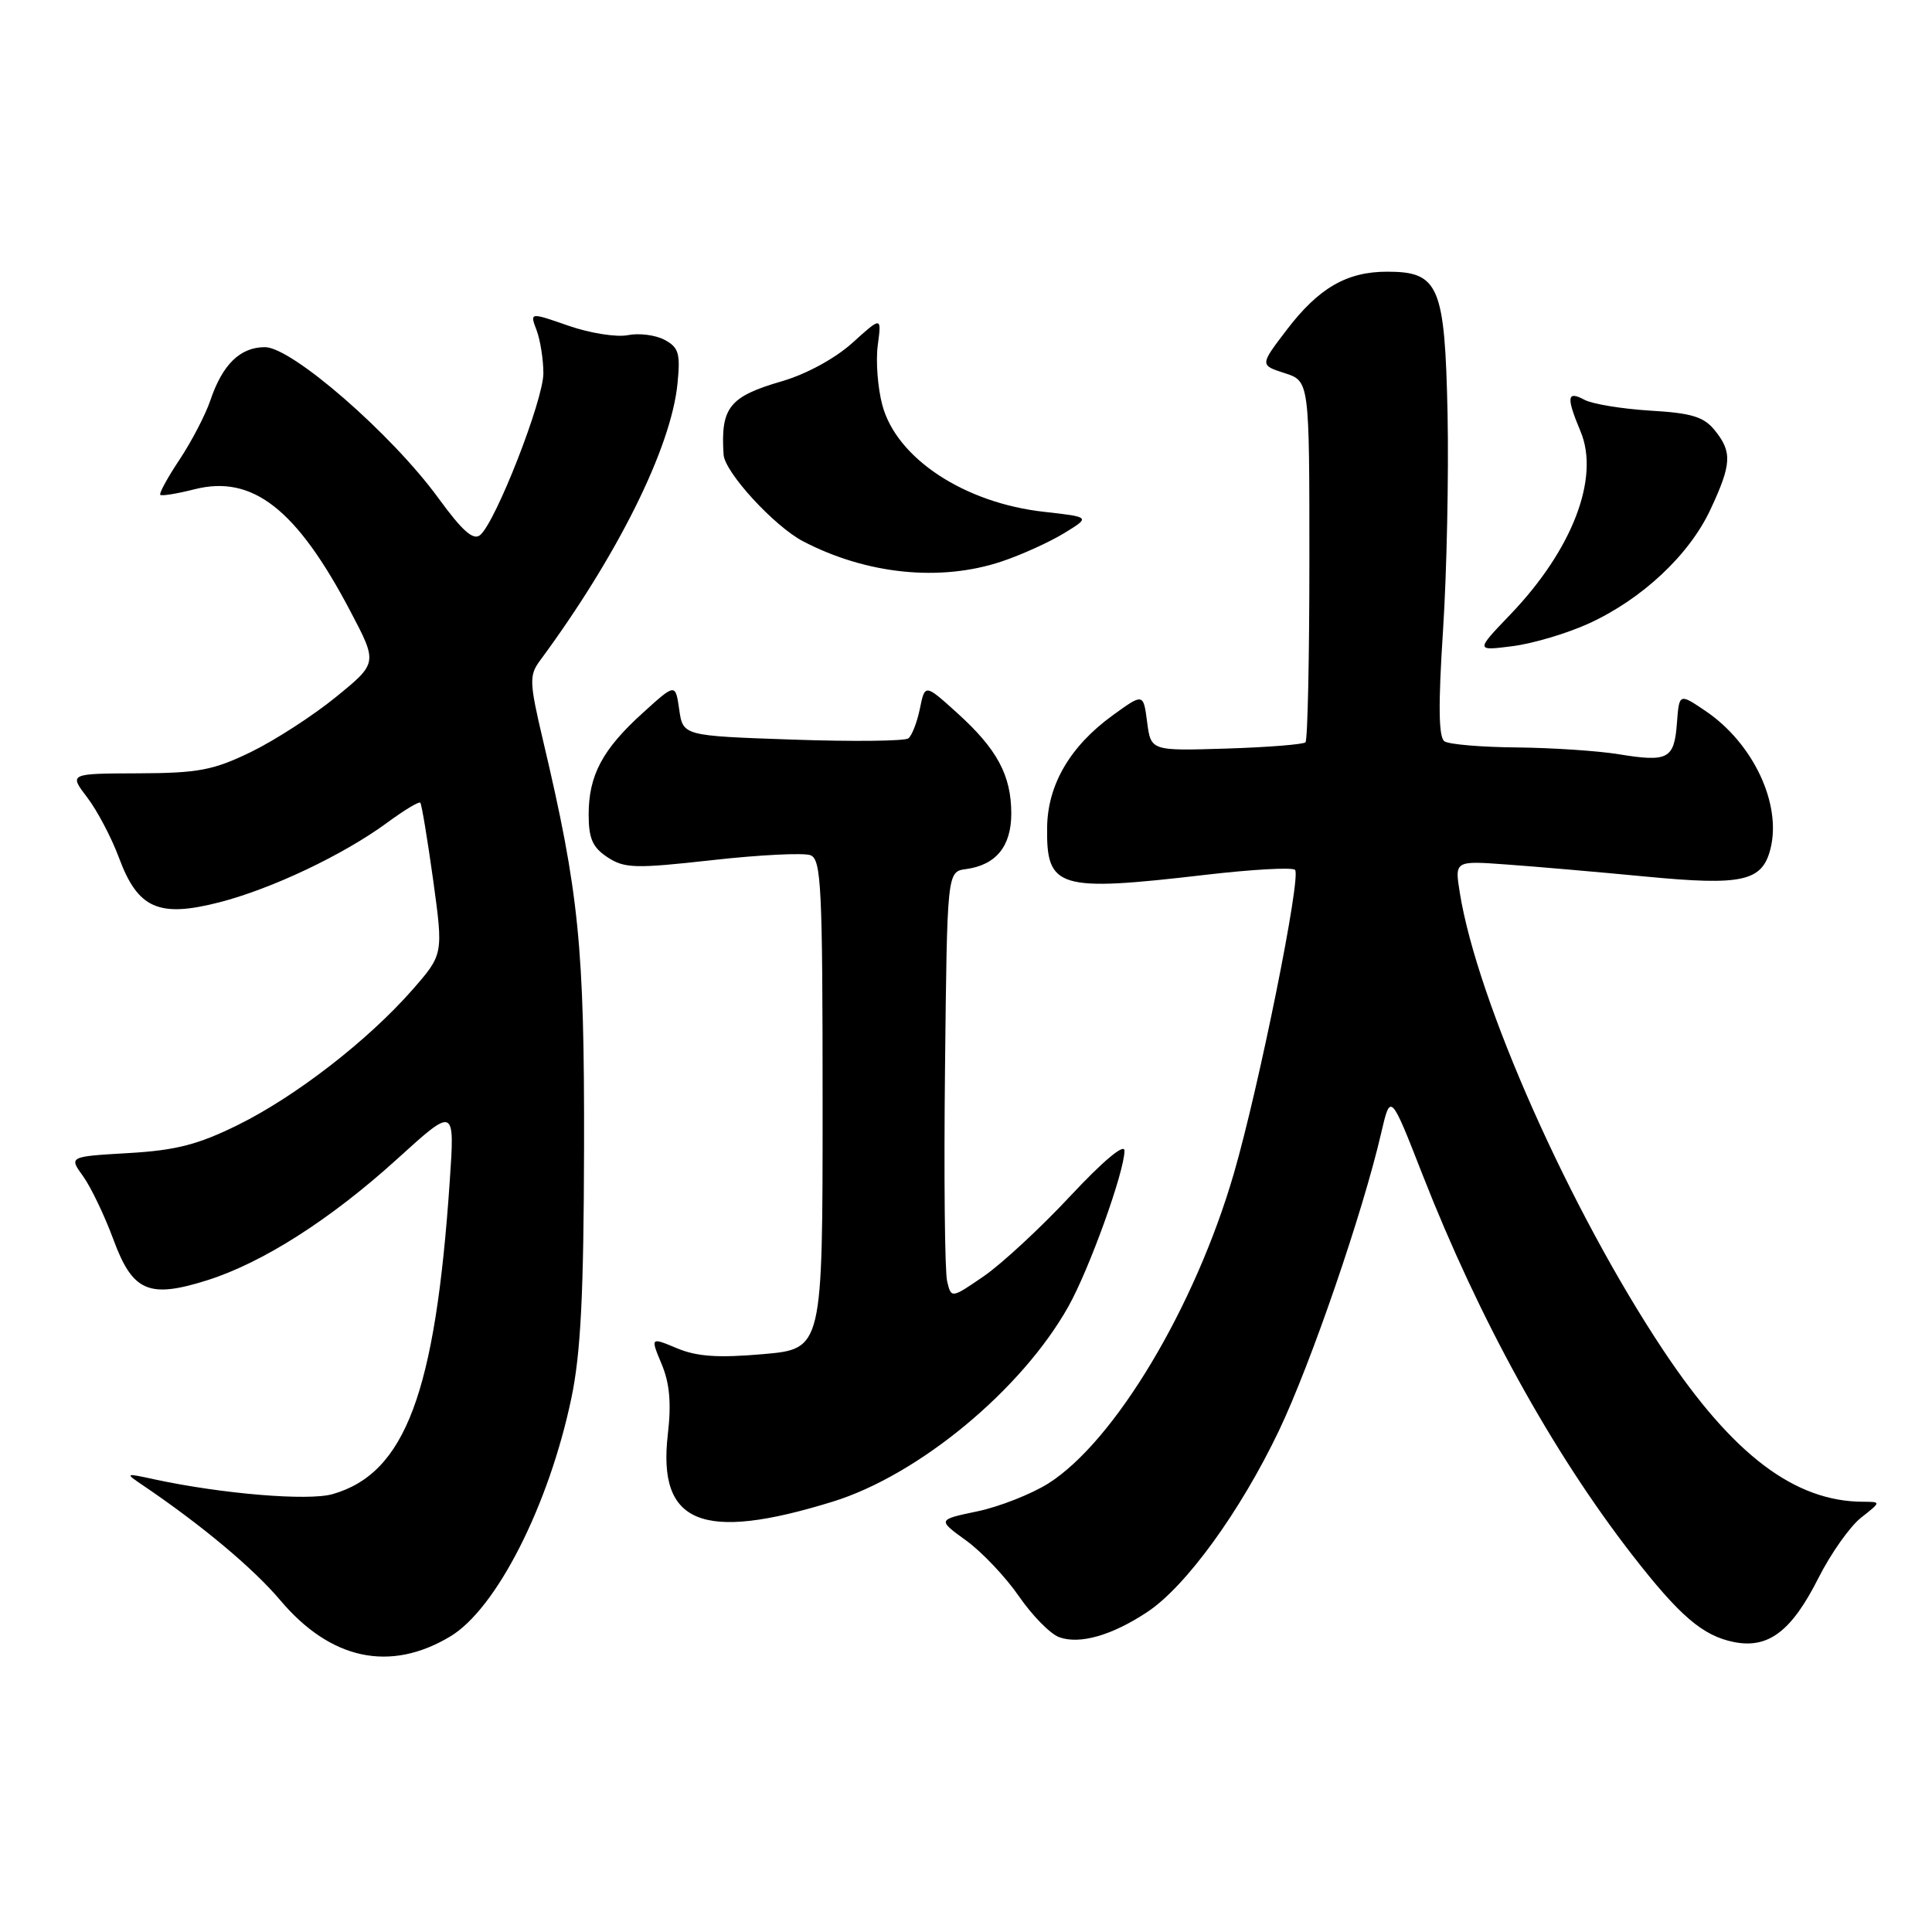 <?xml version="1.0" encoding="UTF-8" standalone="no"?>
<!DOCTYPE svg PUBLIC "-//W3C//DTD SVG 1.1//EN" "http://www.w3.org/Graphics/SVG/1.1/DTD/svg11.dtd" >
<svg xmlns="http://www.w3.org/2000/svg" xmlns:xlink="http://www.w3.org/1999/xlink" version="1.1" viewBox="0 0 256 256">
 <g >
 <path fill="currentColor"
d=" M 59.66 216.84 C 65.78 213.18 72.75 199.45 75.72 185.21 C 76.95 179.33 77.35 171.44 77.39 152.00 C 77.44 125.42 76.73 118.31 71.95 98.09 C 70.15 90.46 70.11 89.50 71.51 87.59 C 81.82 73.64 88.92 59.35 89.77 50.85 C 90.17 46.83 89.94 46.04 88.06 45.03 C 86.86 44.39 84.67 44.11 83.19 44.41 C 81.71 44.71 78.18 44.15 75.35 43.17 C 70.19 41.37 70.19 41.37 71.10 43.75 C 71.59 45.06 72.00 47.63 72.00 49.47 C 72.00 53.02 65.68 69.19 63.62 70.90 C 62.72 71.65 61.26 70.36 58.08 65.99 C 51.91 57.52 38.67 46.00 35.11 46.00 C 31.82 46.00 29.48 48.29 27.87 53.06 C 27.23 54.95 25.40 58.47 23.81 60.87 C 22.21 63.27 21.05 65.39 21.24 65.57 C 21.42 65.75 23.46 65.42 25.78 64.83 C 33.47 62.88 39.31 67.45 46.44 81.02 C 50.04 87.86 50.04 87.86 44.51 92.36 C 41.47 94.84 36.40 98.11 33.24 99.65 C 28.26 102.06 26.28 102.44 18.32 102.47 C 9.14 102.50 9.14 102.50 11.56 105.67 C 12.89 107.41 14.78 111.01 15.77 113.67 C 18.26 120.39 21.03 121.62 29.03 119.57 C 35.98 117.79 45.51 113.27 51.33 108.99 C 53.55 107.36 55.51 106.17 55.69 106.36 C 55.87 106.54 56.63 111.13 57.39 116.57 C 58.75 126.46 58.75 126.46 54.63 131.17 C 48.74 137.88 39.13 145.32 31.47 149.09 C 26.21 151.68 23.27 152.43 17.00 152.79 C 9.12 153.25 9.12 153.25 11.02 155.87 C 12.06 157.32 13.86 161.09 15.03 164.25 C 17.57 171.15 19.72 172.08 27.43 169.65 C 34.79 167.33 43.79 161.59 52.63 153.57 C 60.27 146.63 60.27 146.63 59.59 156.57 C 57.69 184.57 53.70 195.22 44.07 197.98 C 40.86 198.90 29.48 197.96 20.50 196.03 C 16.54 195.17 16.52 195.18 18.96 196.83 C 26.72 202.08 33.55 207.80 37.12 212.02 C 43.79 219.94 51.68 221.63 59.66 216.84 Z  M 152.02 213.60 C 157.14 210.22 164.37 200.25 169.48 189.54 C 173.71 180.66 180.57 160.69 183.01 150.15 C 184.25 144.80 184.25 144.80 188.52 155.72 C 195.99 174.79 205.69 192.39 216.25 206.00 C 222.56 214.13 225.62 216.75 229.75 217.58 C 234.32 218.49 237.39 216.16 240.96 209.08 C 242.59 205.85 245.13 202.26 246.60 201.10 C 249.27 199.00 249.27 199.00 246.88 198.99 C 237.81 198.97 229.62 192.77 220.43 178.97 C 208.05 160.38 195.73 132.67 193.43 118.28 C 192.75 114.05 192.75 114.05 199.63 114.55 C 203.41 114.82 211.71 115.54 218.07 116.15 C 230.90 117.38 233.51 116.80 234.60 112.46 C 236.09 106.51 232.30 98.47 225.98 94.20 C 222.50 91.85 222.50 91.85 222.20 95.84 C 221.84 100.58 221.03 101.01 214.49 99.94 C 211.74 99.49 205.68 99.09 201.00 99.04 C 196.32 99.00 192.01 98.64 191.40 98.23 C 190.62 97.71 190.56 93.47 191.21 83.50 C 191.71 75.80 191.97 62.91 191.81 54.85 C 191.45 37.85 190.67 36.00 183.80 36.00 C 178.46 36.00 174.73 38.16 170.51 43.69 C 166.93 48.38 166.93 48.38 170.22 49.44 C 173.50 50.50 173.50 50.50 173.50 74.17 C 173.50 87.19 173.27 98.07 172.98 98.36 C 172.69 98.64 167.97 99.02 162.48 99.19 C 152.50 99.50 152.50 99.50 152.00 95.67 C 151.50 91.84 151.50 91.84 147.39 94.82 C 141.81 98.88 138.84 103.95 138.75 109.57 C 138.63 117.74 140.15 118.20 159.72 115.92 C 165.89 115.20 171.24 114.90 171.60 115.26 C 172.45 116.12 166.84 143.96 163.49 155.50 C 158.34 173.22 147.68 191.02 138.90 196.57 C 136.65 197.98 132.42 199.65 129.51 200.26 C 124.21 201.37 124.21 201.37 128.02 204.13 C 130.11 205.64 133.26 208.97 135.01 211.51 C 136.76 214.05 139.15 216.49 140.33 216.93 C 143.05 217.93 147.31 216.72 152.02 213.60 Z  M 110.33 198.98 C 121.72 195.46 135.37 184.16 141.56 173.13 C 144.34 168.18 149.00 155.24 149.00 152.47 C 149.00 151.46 146.16 153.84 141.85 158.45 C 137.92 162.67 132.75 167.45 130.38 169.09 C 126.05 172.06 126.05 172.06 125.50 169.78 C 125.19 168.53 125.06 155.80 125.22 141.50 C 125.50 115.50 125.50 115.50 128.00 115.16 C 131.98 114.62 134.00 112.14 134.00 107.80 C 134.00 102.74 132.12 99.25 126.84 94.48 C 122.56 90.61 122.56 90.61 121.89 93.90 C 121.52 95.71 120.83 97.48 120.36 97.84 C 119.89 98.20 112.97 98.28 105.00 98.00 C 90.50 97.50 90.50 97.50 90.00 94.02 C 89.50 90.54 89.50 90.54 85.19 94.45 C 79.84 99.28 78.00 102.73 78.00 107.93 C 78.00 111.12 78.52 112.29 80.51 113.60 C 82.76 115.07 84.17 115.11 94.39 113.97 C 100.65 113.27 106.50 112.98 107.39 113.32 C 108.82 113.87 109.00 117.46 109.00 146.34 C 109.00 178.74 109.00 178.74 101.11 179.43 C 95.16 179.95 92.35 179.76 89.70 178.65 C 86.18 177.18 86.18 177.18 87.67 180.75 C 88.74 183.30 88.97 185.95 88.49 190.06 C 87.12 201.92 93.01 204.33 110.33 198.98 Z  M 210.54 82.61 C 217.59 79.38 223.84 73.53 226.65 67.50 C 229.46 61.48 229.54 59.89 227.21 57.01 C 225.76 55.22 224.14 54.73 218.65 54.41 C 214.93 54.18 211.00 53.54 209.94 52.97 C 207.62 51.73 207.52 52.60 209.44 57.19 C 212.00 63.32 208.36 72.82 200.17 81.38 C 195.50 86.25 195.50 86.25 200.42 85.62 C 203.12 85.28 207.68 83.92 210.54 82.61 Z  M 132.72 74.40 C 135.35 73.52 139.07 71.83 141.00 70.65 C 144.50 68.51 144.50 68.51 138.35 67.82 C 127.79 66.65 118.81 60.74 116.92 53.70 C 116.30 51.41 116.03 47.83 116.31 45.73 C 116.82 41.93 116.82 41.93 112.95 45.43 C 110.67 47.49 106.85 49.57 103.63 50.51 C 96.63 52.54 95.47 53.99 95.88 60.25 C 96.04 62.59 102.60 69.74 106.42 71.73 C 114.84 76.12 124.61 77.11 132.72 74.40 Z "/>
</g>
</svg>
